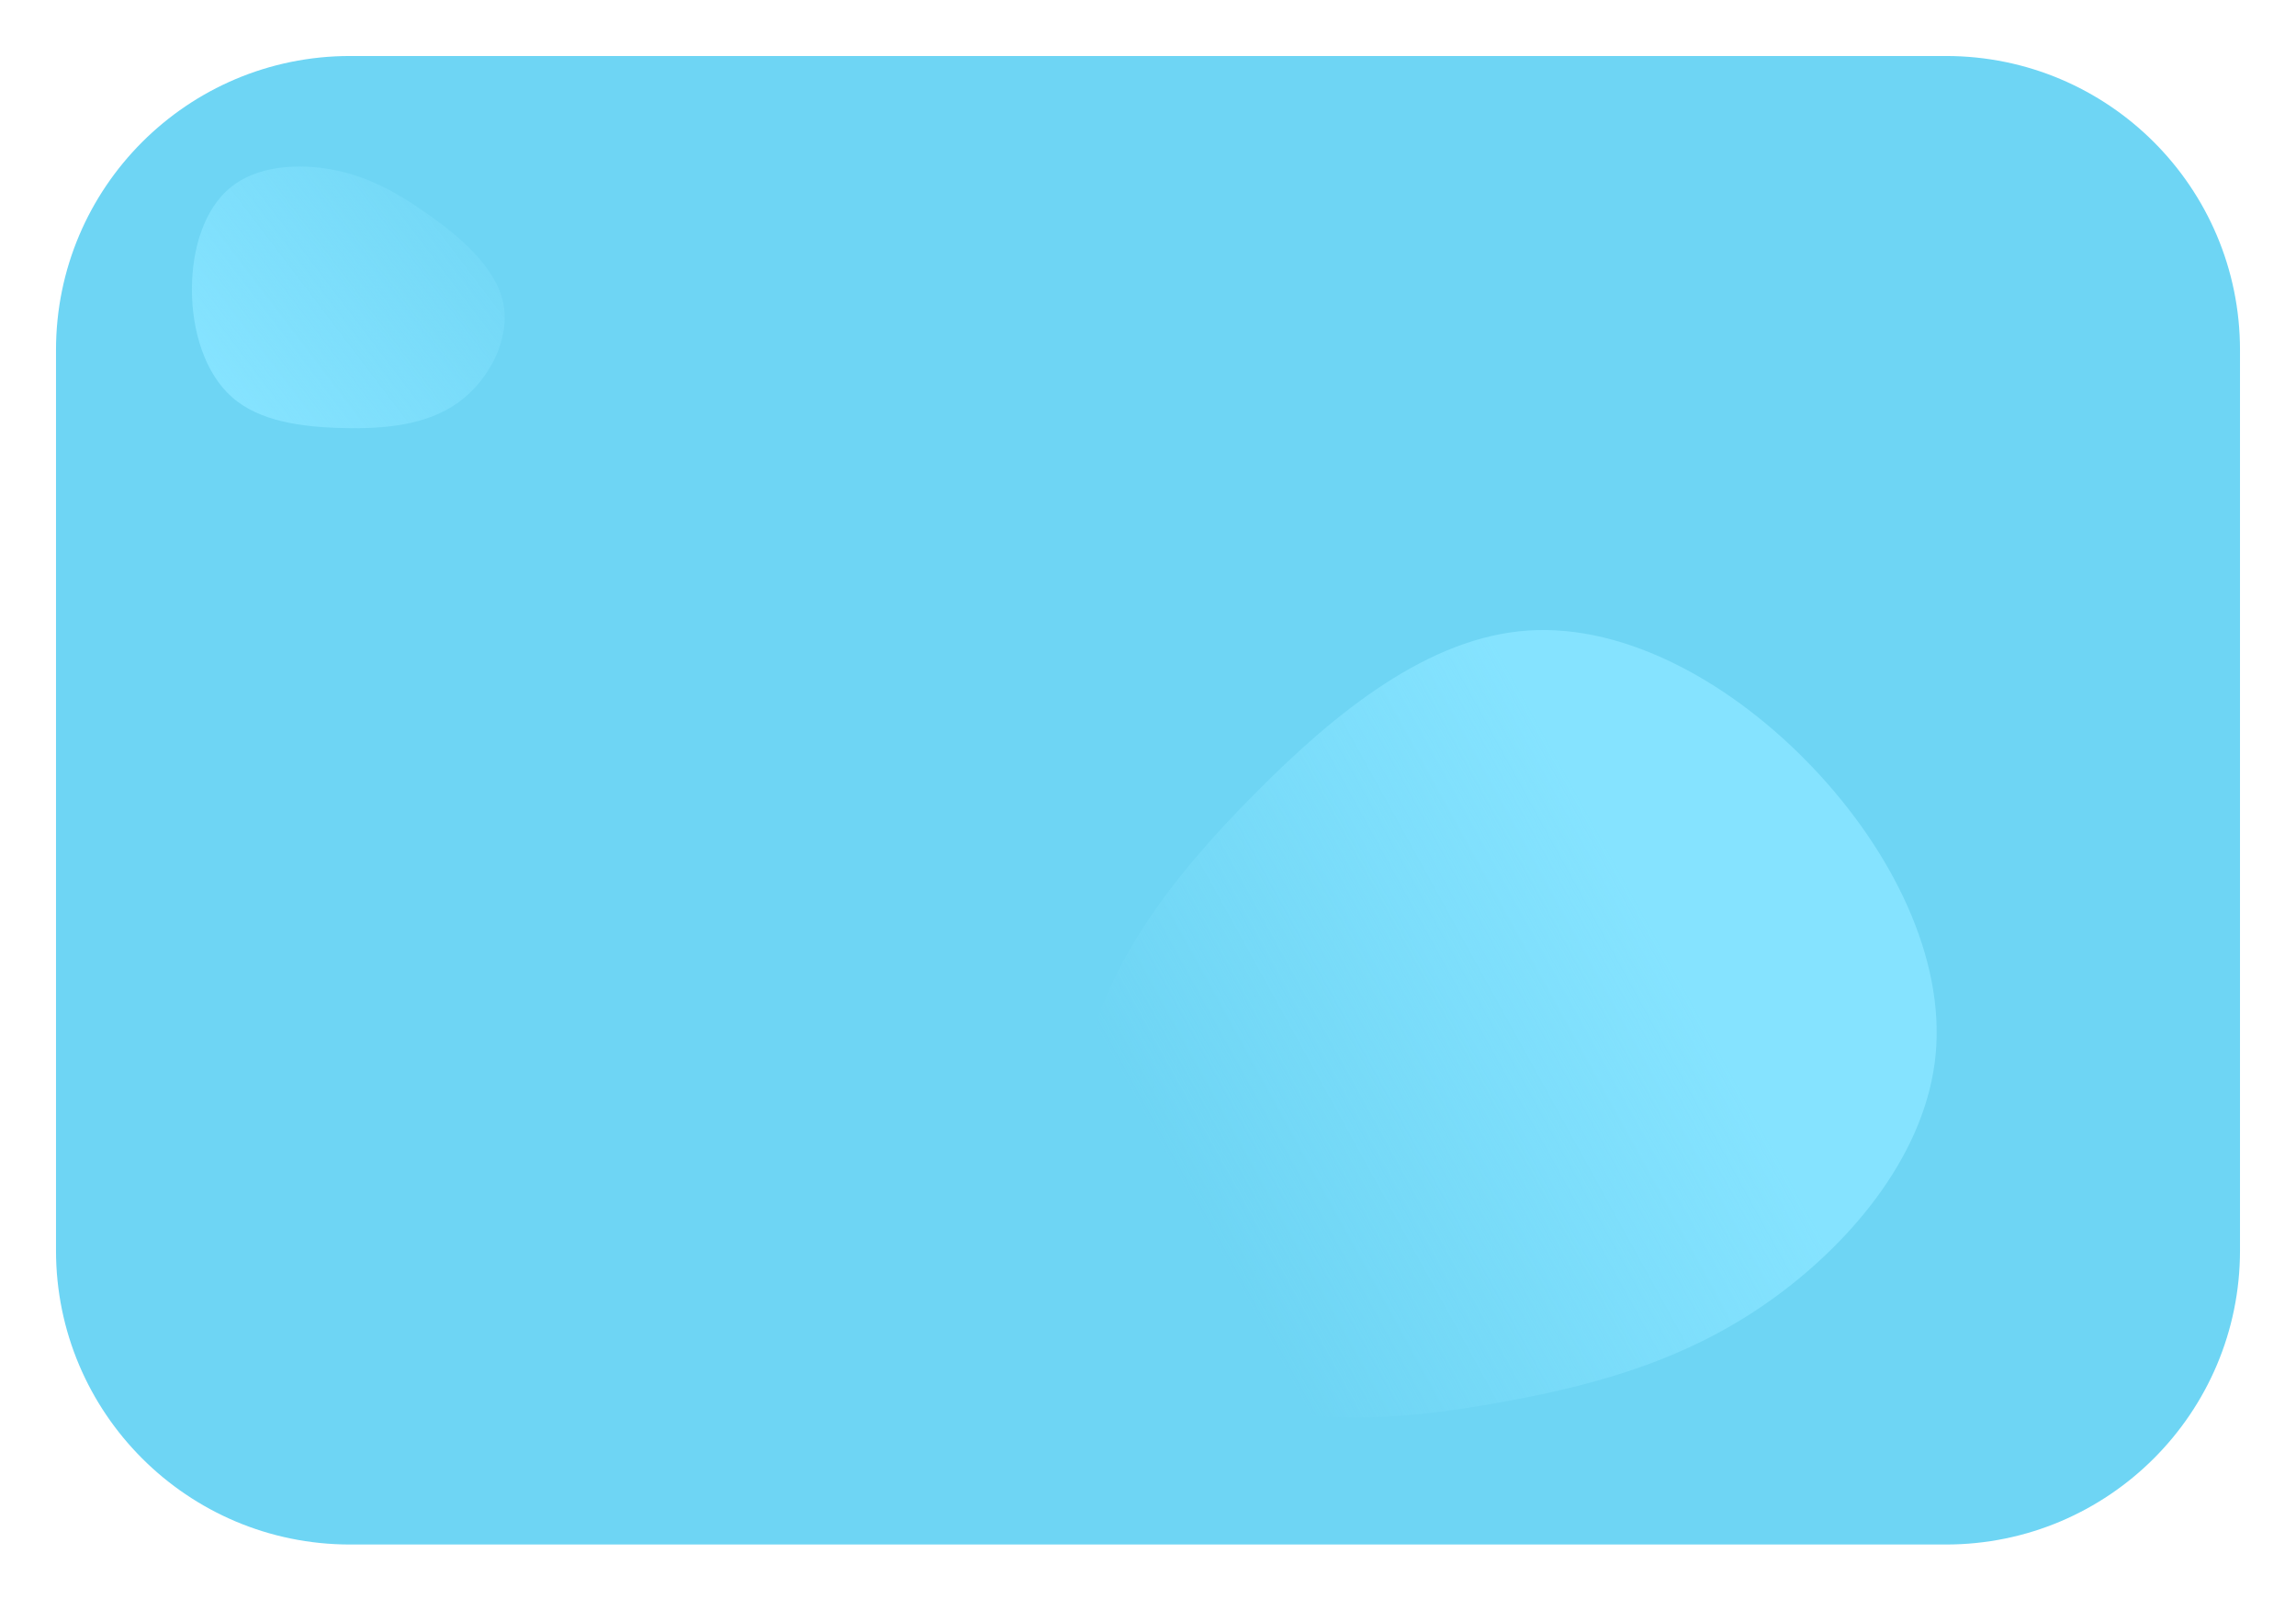 <svg width="164" height="115" viewBox="0 0 164 115" fill="none" xmlns="http://www.w3.org/2000/svg">
<g filter="url(#filter0_d)">
<path d="M4 21C4 9.402 13.402 0 25 0H139C150.598 0 160 9.402 160 21V85.319C160 96.917 150.598 106.319 139 106.319H25C13.402 106.319 4 96.917 4 85.319V21Z" fill="#6ED5F4"/>
</g>
<path d="M129.523 54.863C135.178 60.83 138.922 68.435 138.259 75.338C137.596 82.241 132.487 88.481 126.832 92.615C121.177 96.749 114.937 98.777 107.293 100.142C99.688 101.546 90.679 102.287 84.751 98.153C78.862 94.019 76.093 85.01 77.263 77.21C78.472 69.371 83.62 62.741 89.548 56.774C95.437 50.807 102.067 45.503 109.165 45.035C116.263 44.567 123.868 48.896 129.523 54.863Z" fill="url(#paint0_linear)"/>
<path d="M13.707 20.677C13.706 17.745 14.603 14.907 16.47 13.384C18.337 11.86 21.194 11.653 23.676 12.104C26.158 12.555 28.274 13.675 30.591 15.322C32.908 16.95 35.426 19.104 35.948 21.656C36.46 24.199 34.966 27.129 32.747 28.741C30.508 30.353 27.545 30.646 24.543 30.574C21.55 30.512 18.528 30.096 16.573 28.37C14.617 26.644 13.708 23.609 13.707 20.677Z" fill="url(#paint1_linear)"/>
<defs>
<filter id="filter0_d" x="0" y="0" width="164" height="114.318" filterUnits="userSpaceOnUse" color-interpolation-filters="sRGB">
<feFlood flood-opacity="0" result="BackgroundImageFix"/>
<feColorMatrix in="SourceAlpha" type="matrix" values="0 0 0 0 0 0 0 0 0 0 0 0 0 0 0 0 0 0 127 0"/>
<feOffset dy="4"/>
<feGaussianBlur stdDeviation="2"/>
<feColorMatrix type="matrix" values="0 0 0 0 0 0 0 0 0 0 0 0 0 0 0 0 0 0 0.11 0"/>
<feBlend mode="normal" in2="BackgroundImageFix" result="effect1_dropShadow"/>
<feBlend mode="normal" in="SourceGraphic" in2="effect1_dropShadow" result="shape"/>
</filter>
<linearGradient id="paint0_linear" x1="116.5" y1="63.5" x2="83" y2="82" gradientUnits="userSpaceOnUse">
<stop stop-color="#85E3FF"/>
<stop offset="1" stop-color="#85E3FF" stop-opacity="0"/>
</linearGradient>
<linearGradient id="paint1_linear" x1="16.953" y1="28.767" x2="39" y2="12" gradientUnits="userSpaceOnUse">
<stop stop-color="#85E3FF"/>
<stop offset="1" stop-color="#85E3FF" stop-opacity="0"/>
</linearGradient>
</defs>
</svg>
